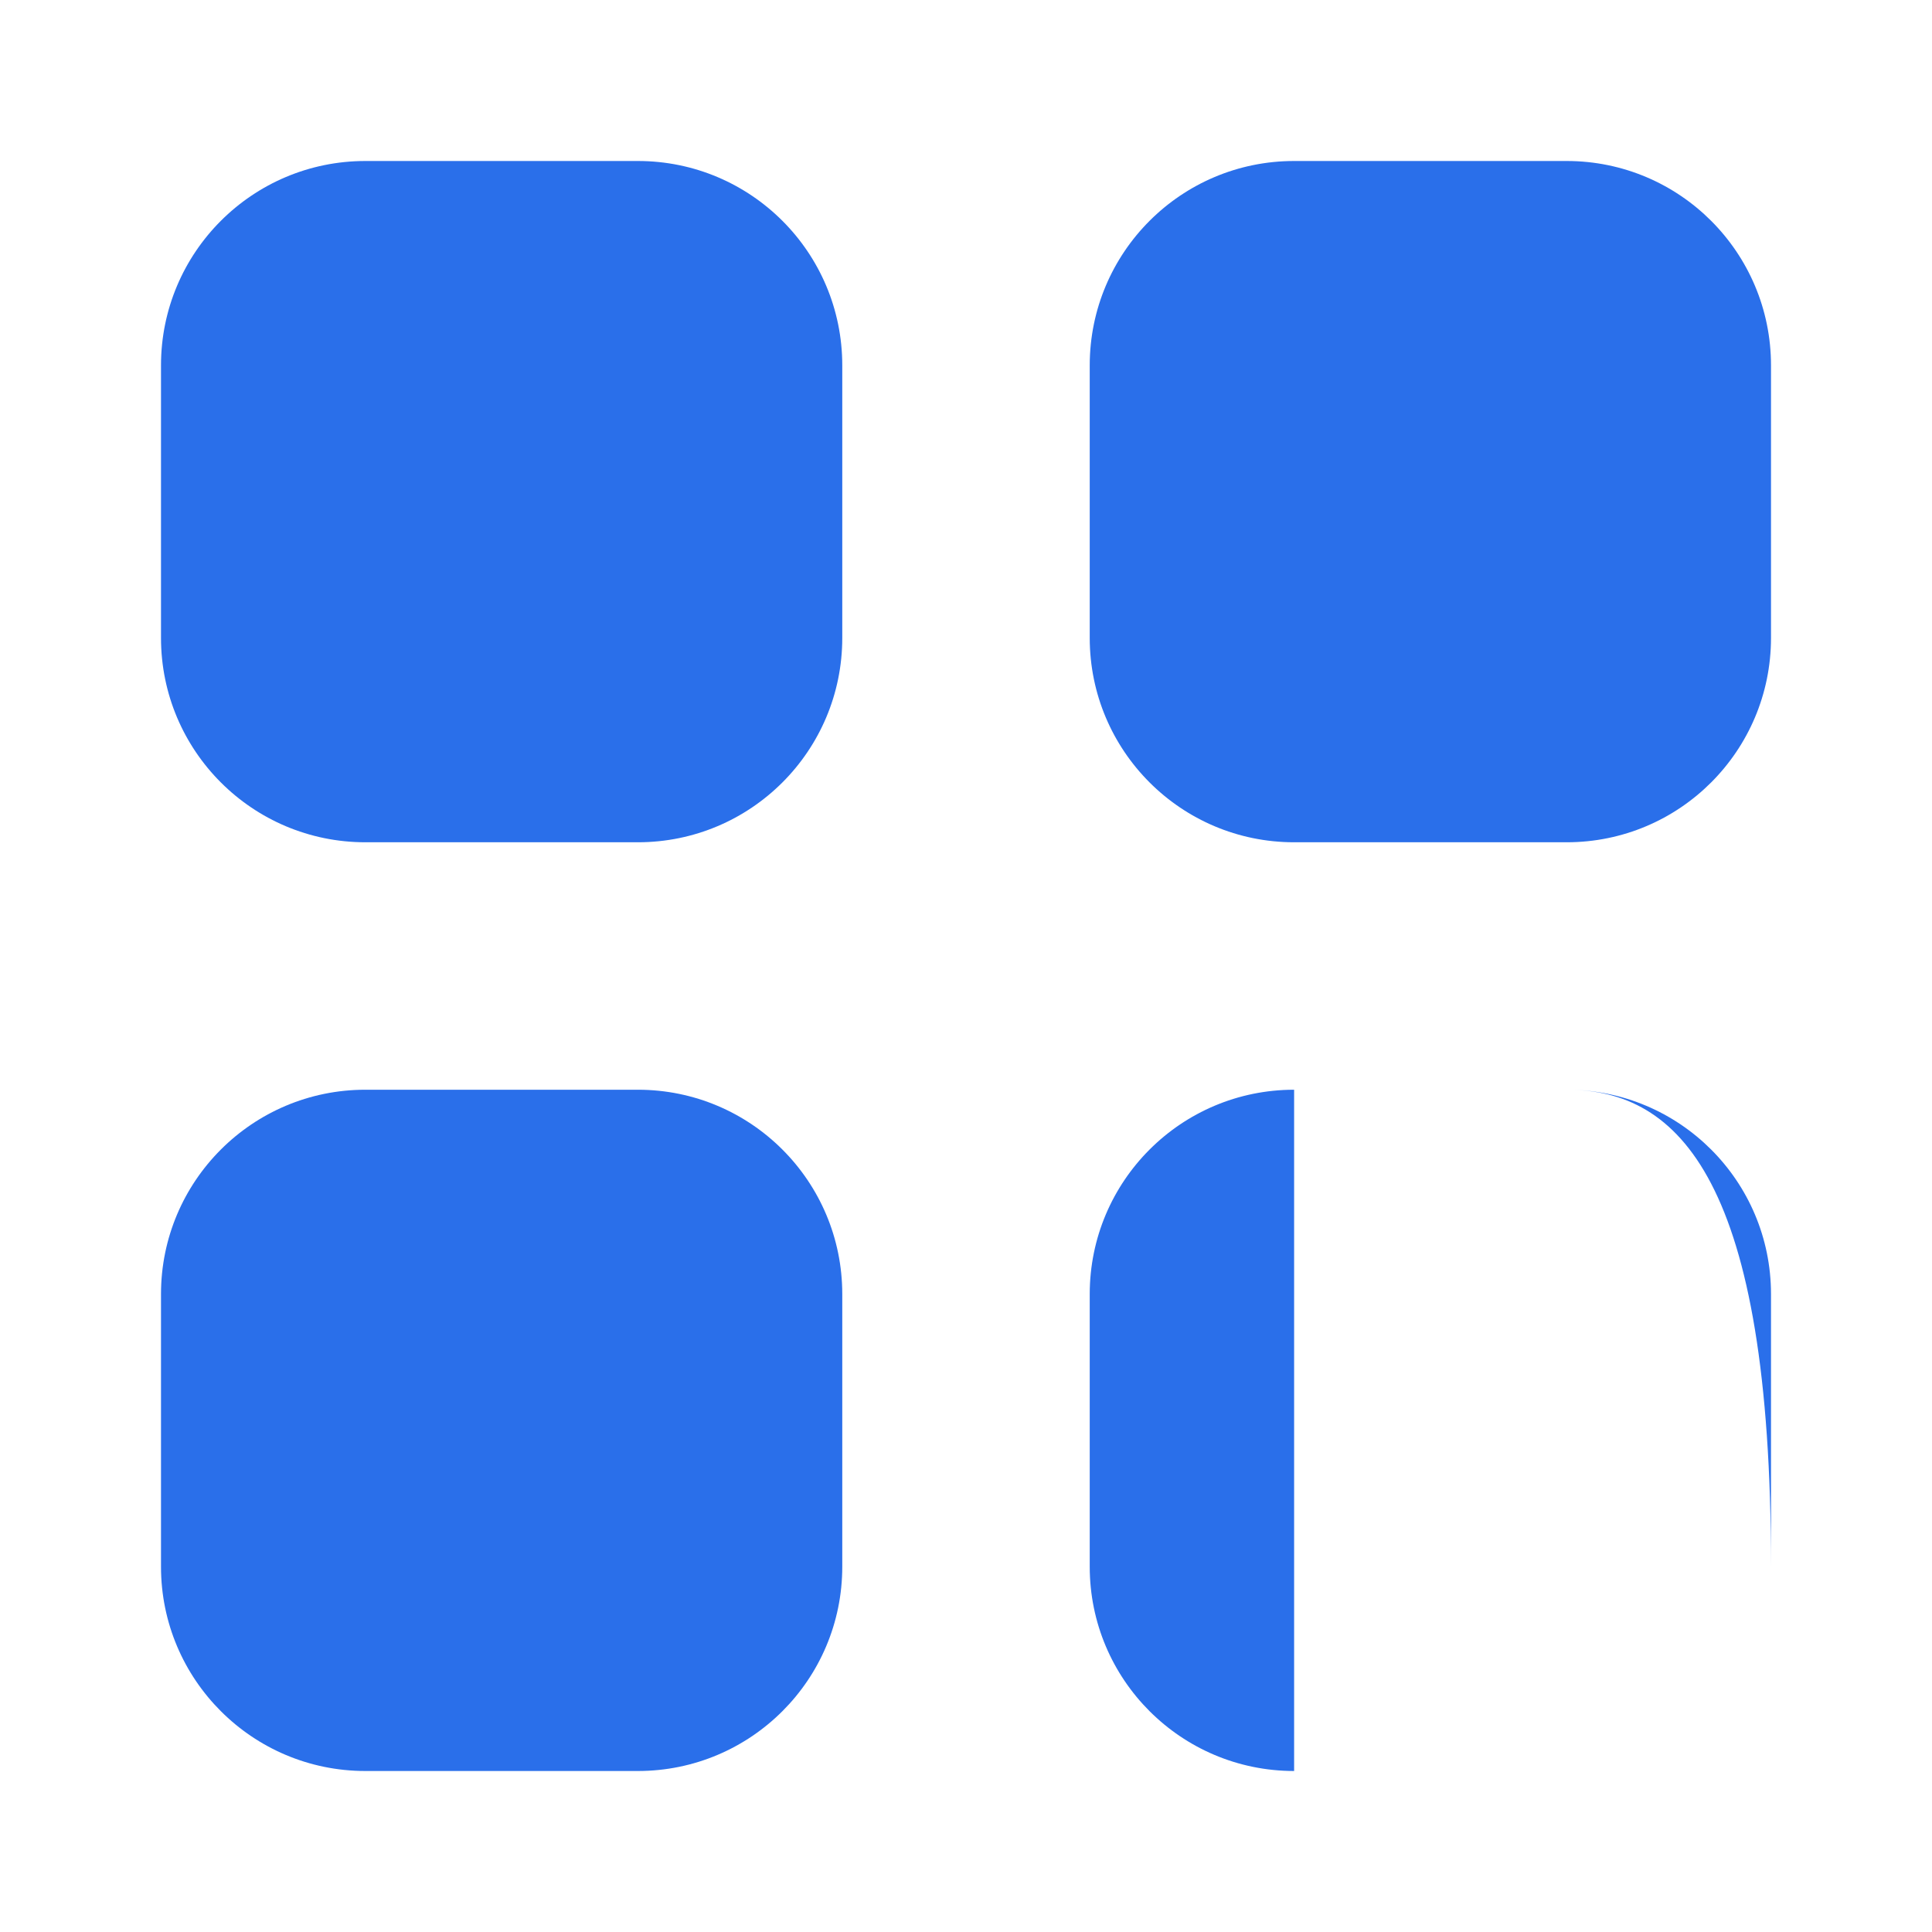 <svg width="24" height="24" viewBox="0 0 24 24" fill="none" xmlns="http://www.w3.org/2000/svg">
    <path d="M16.076 2H19.462C20.864 2 22 3.136 22 4.539V7.924C22 9.327 20.864 10.463 19.462 10.463H16.076C14.673 10.463 13.537 9.327 13.537 7.924V4.539C13.537 3.136 14.673 2 16.076 2Z" fill="#2A6FEA"/>
    <path d="M4.539 2H7.924C9.327 2 10.463 3.136 10.463 4.539V7.924C10.463 9.327 9.327 10.463 7.924 10.463H4.539C3.136 10.463 2 9.327 2 7.924V4.539C2 3.136 3.136 2 4.539 2Z" fill="#2A6FEA"/>
    <path d="M4.539 13.537H7.924C9.327 13.537 10.463 14.673 10.463 16.076V19.462C10.463 20.864 9.327 22 7.924 22H4.539C3.136 22 2 20.864 2 19.462V16.076C2 14.673 3.136 13.537 4.539 13.537Z" fill="#2A6FEA"/>
    <path d="M16.076 13.537H19.462C20.864 13.537 22 14.673 22 19.462V16.076C22 14.673 20.864 13.537 19.462 13.537H16.076C14.673 13.537 13.537 14.673 13.537 16.076V19.462C13.537 20.864 14.673 22 16.076 22" fill="#2A6FEA"/>
</svg>
